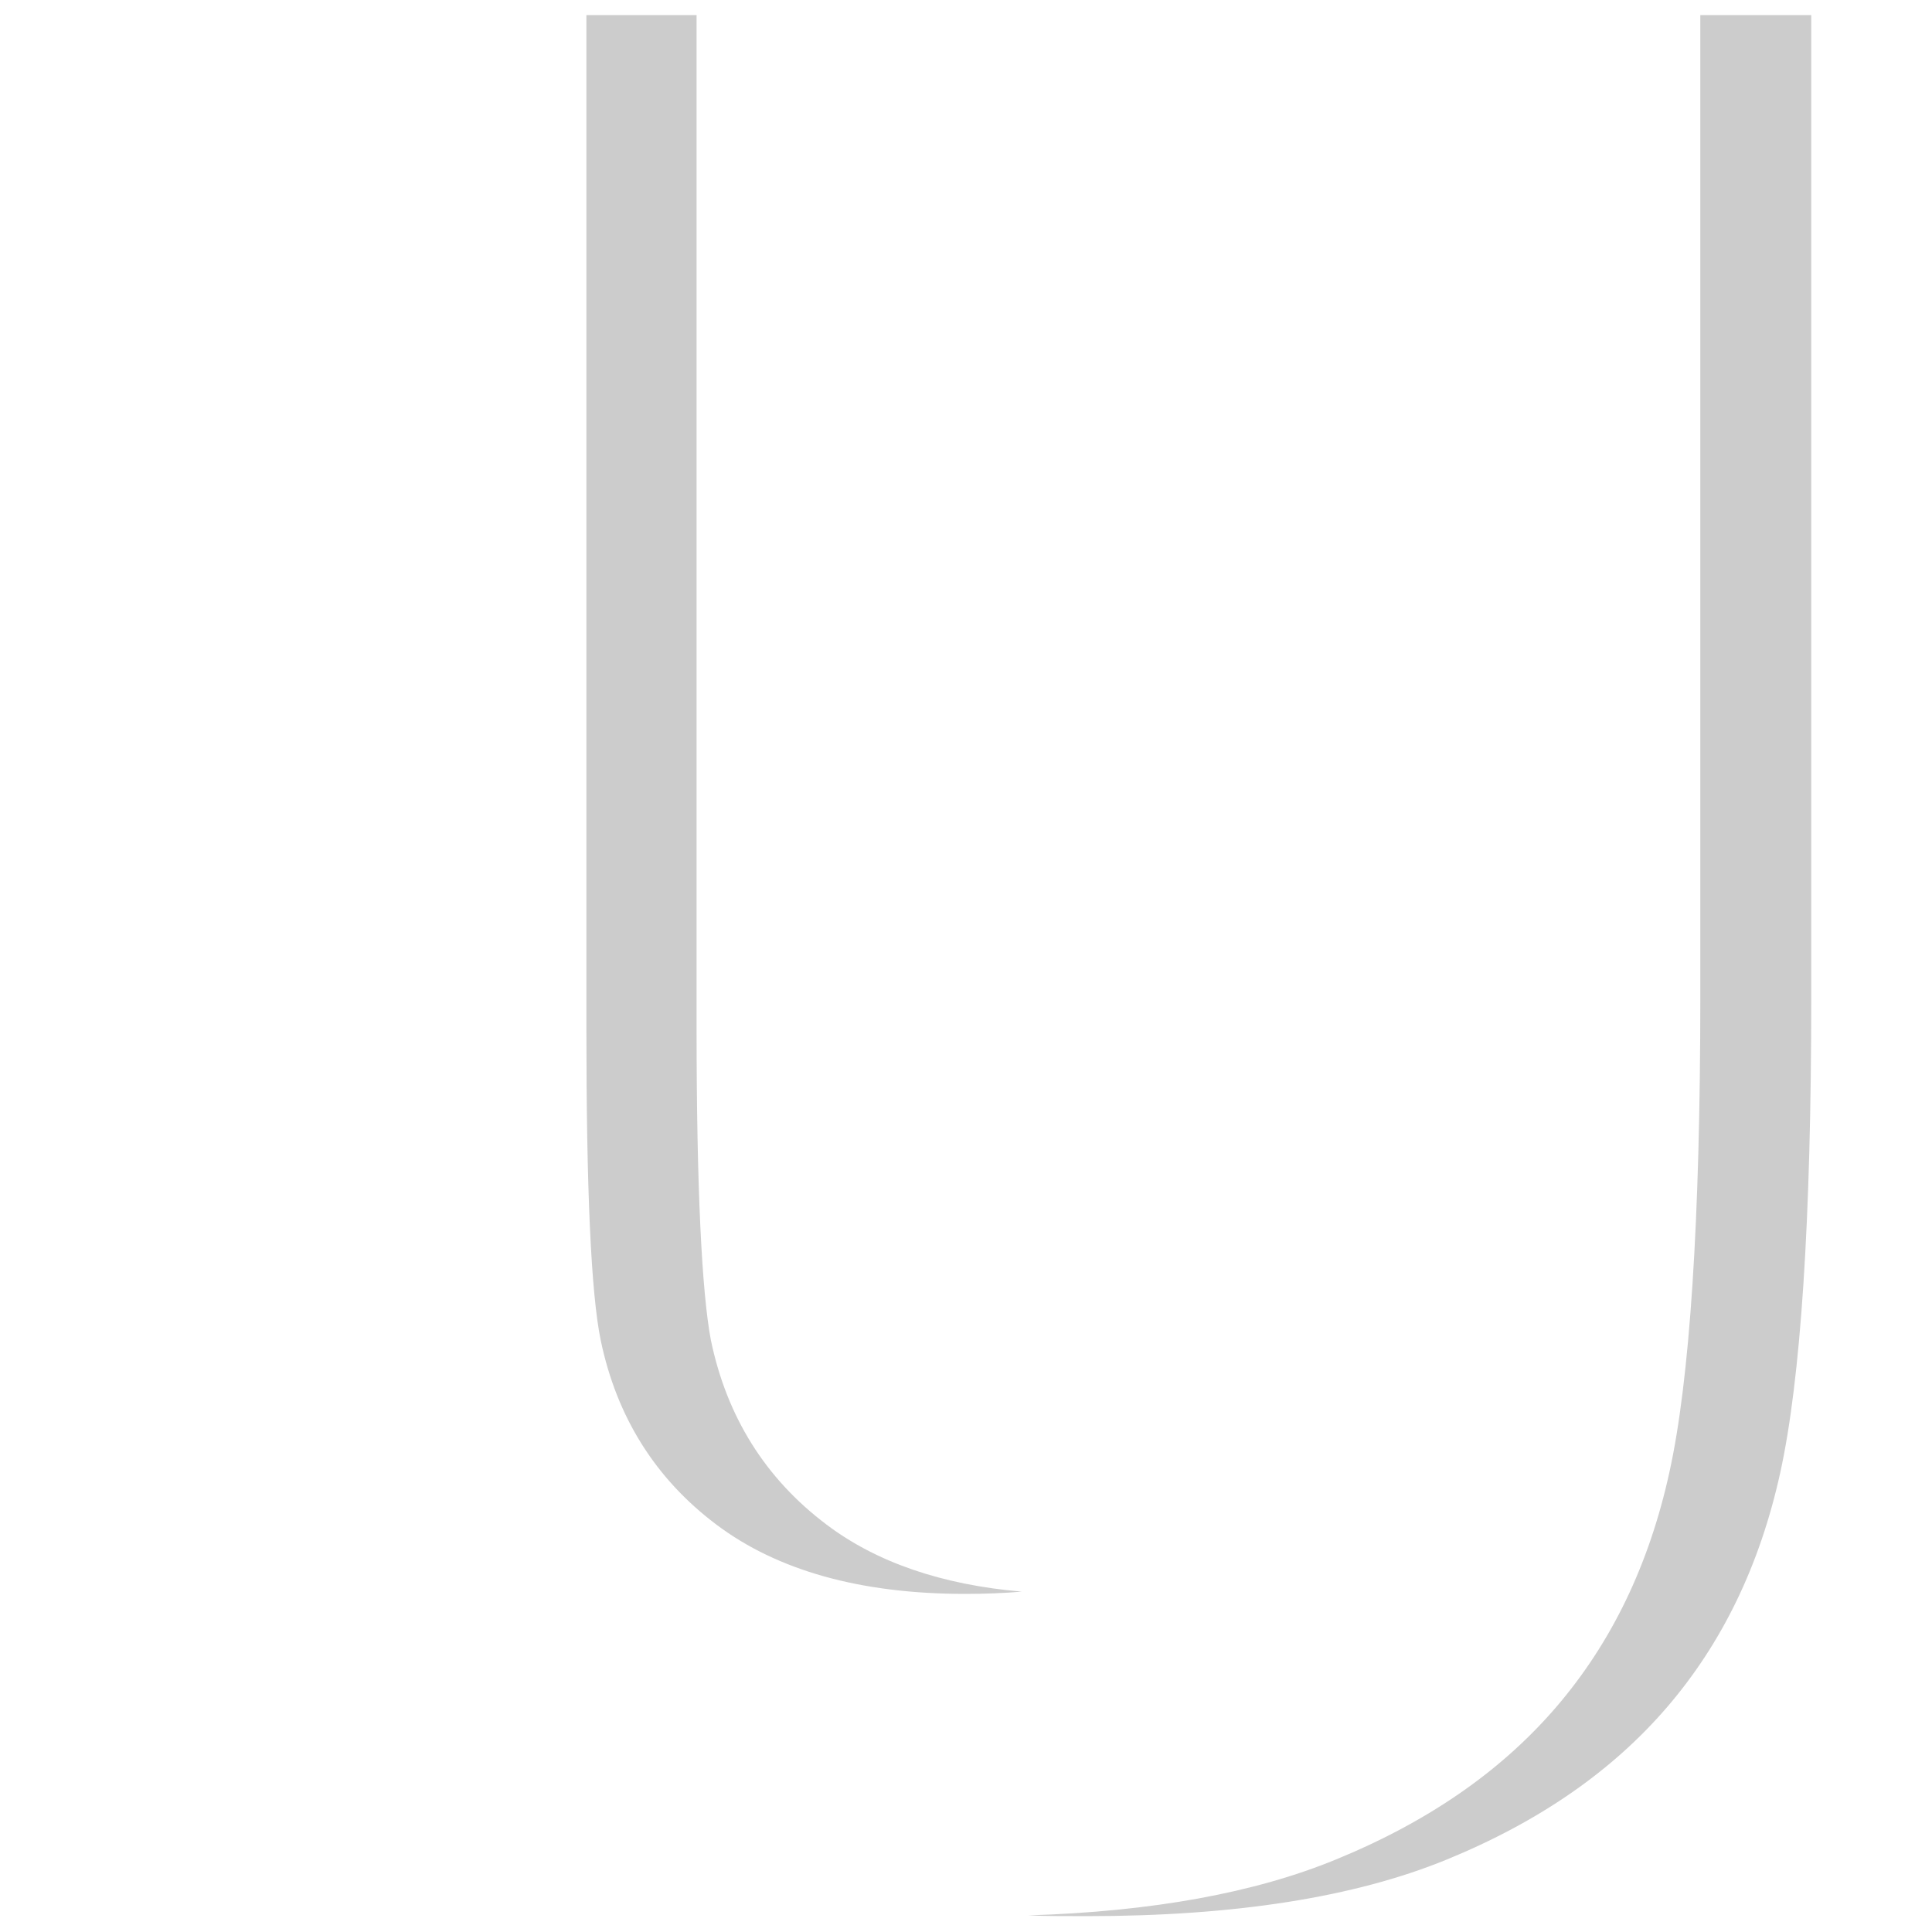 <?xml version="1.0" encoding="utf-8"?>
<!-- Generator: Adobe Illustrator 22.1.0, SVG Export Plug-In . SVG Version: 6.00 Build 0)  -->
<svg version="1.1" id="Layer_1" xmlns="http://www.w3.org/2000/svg" xmlns:xlink="http://www.w3.org/1999/xlink" x="0px" y="0px"
	 viewBox="0 0 256 256" style="enable-background:new 0 0 256 256;" xml:space="preserve">
<g style="opacity:0.2;">
	<path d="M79.6,177.6c2.1,10.1,7.2,18.3,15.3,24.4c8.1,6.1,19.1,9.2,33,9.2c2.6,0,5.1-0.1,7.5-0.3c-10.6-0.9-19.3-3.9-25.9-8.9
		c-8.1-6.1-13.2-14.3-15.3-24.4c-1.2-6.3-1.9-20.1-1.9-41.4V2H77.7v134.2C77.7,157.5,78.3,171.3,79.6,177.6z"/>
	<path d="M225.3,2v130.1c0,29.7-1.4,50.8-4.1,63c-2.7,12.3-7.7,22.6-15,31.1c-7.3,8.5-17,15.2-29.2,20.2
		c-10.7,4.4-24.3,6.9-40.8,7.4c2.5,0.1,5.1,0.1,7.8,0.1c19.6,0,35.5-2.5,47.7-7.5c12.2-5,21.9-11.7,29.2-20.2
		c7.3-8.5,12.3-18.8,15-31.1c2.7-12.3,4.1-33.3,4.1-63V2H225.3z"/>
</g>
</svg>
